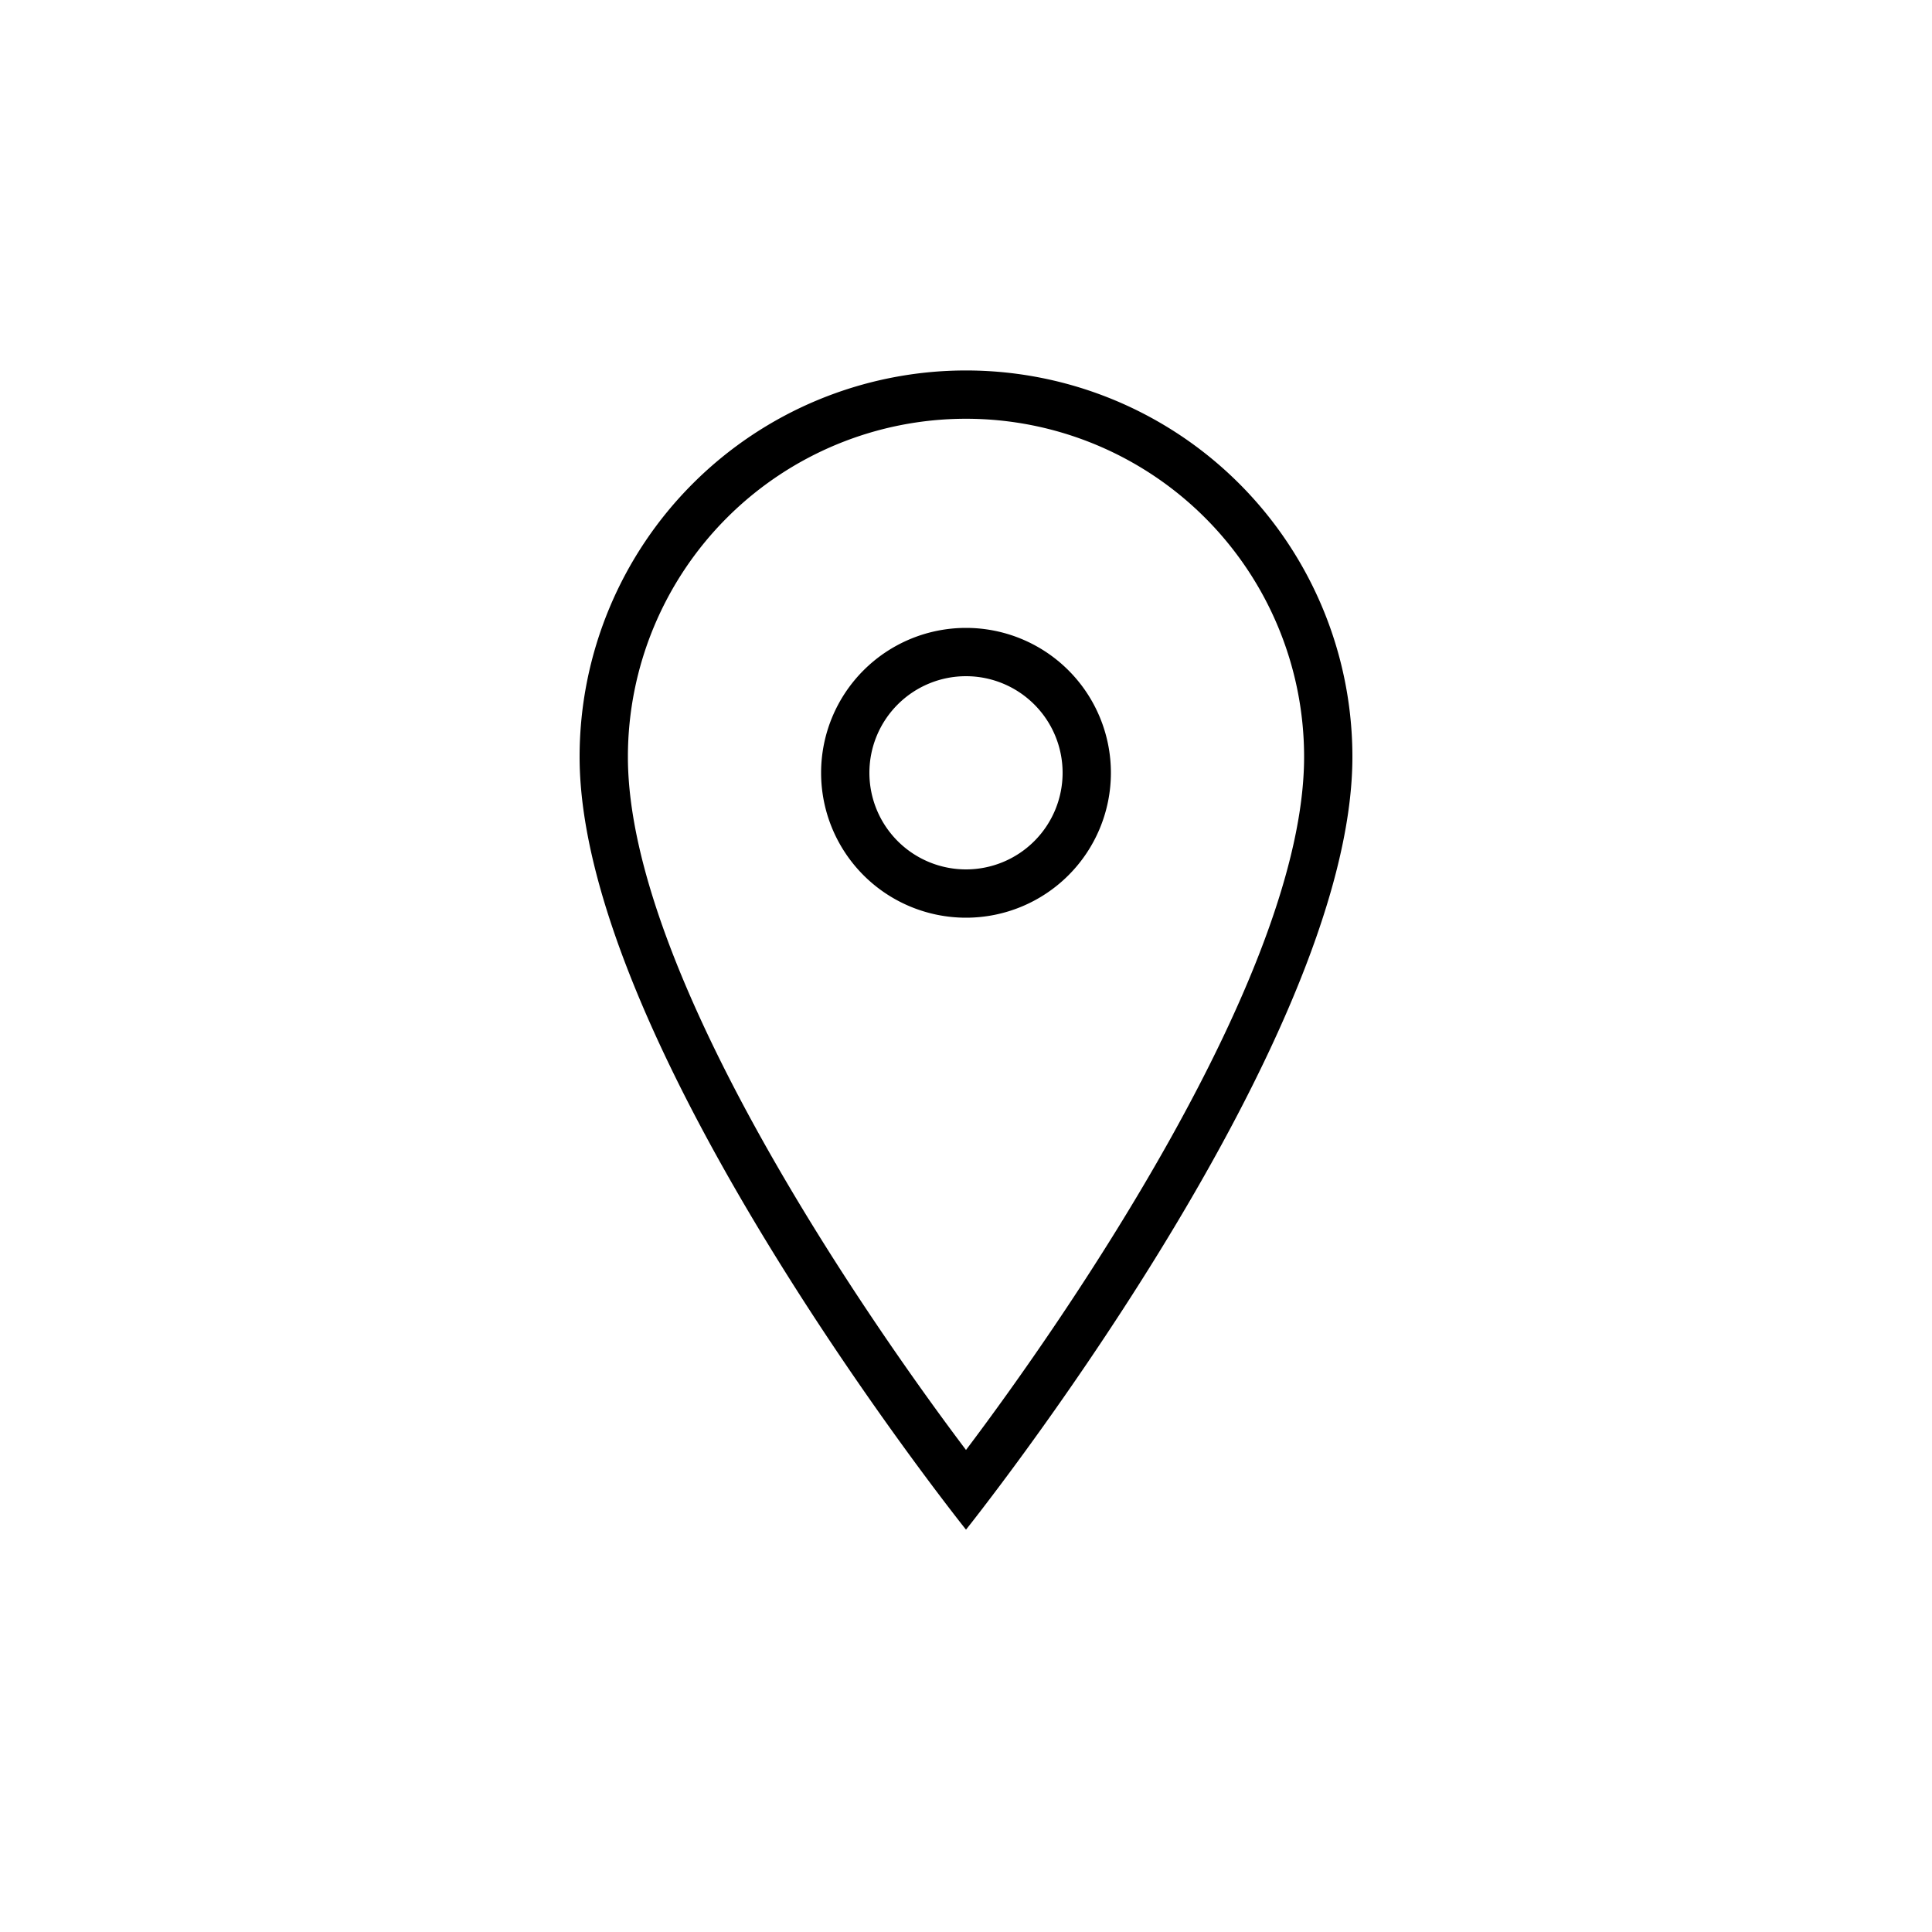 <svg id="Layer_2" data-name="Layer 2" xmlns="http://www.w3.org/2000/svg" viewBox="0 0 40 40"><title>Artboard 7 copy 4</title><path d="M20,8.67a7,7,0,0,1,7,7c0,4.51-5,11.7-7,14.35-2-2.65-7-9.84-7-14.35a7,7,0,0,1,7-7m0-1a8,8,0,0,0-8,8c0,6,8,16,8,16s8-10,8-16a8,8,0,0,0-8-8Z"/><path d="M20,14a2,2,0,1,1-2,2,2,2,0,0,1,2-2m0-1a3,3,0,1,0,3,3,3,3,0,0,0-3-3Z"/></svg>